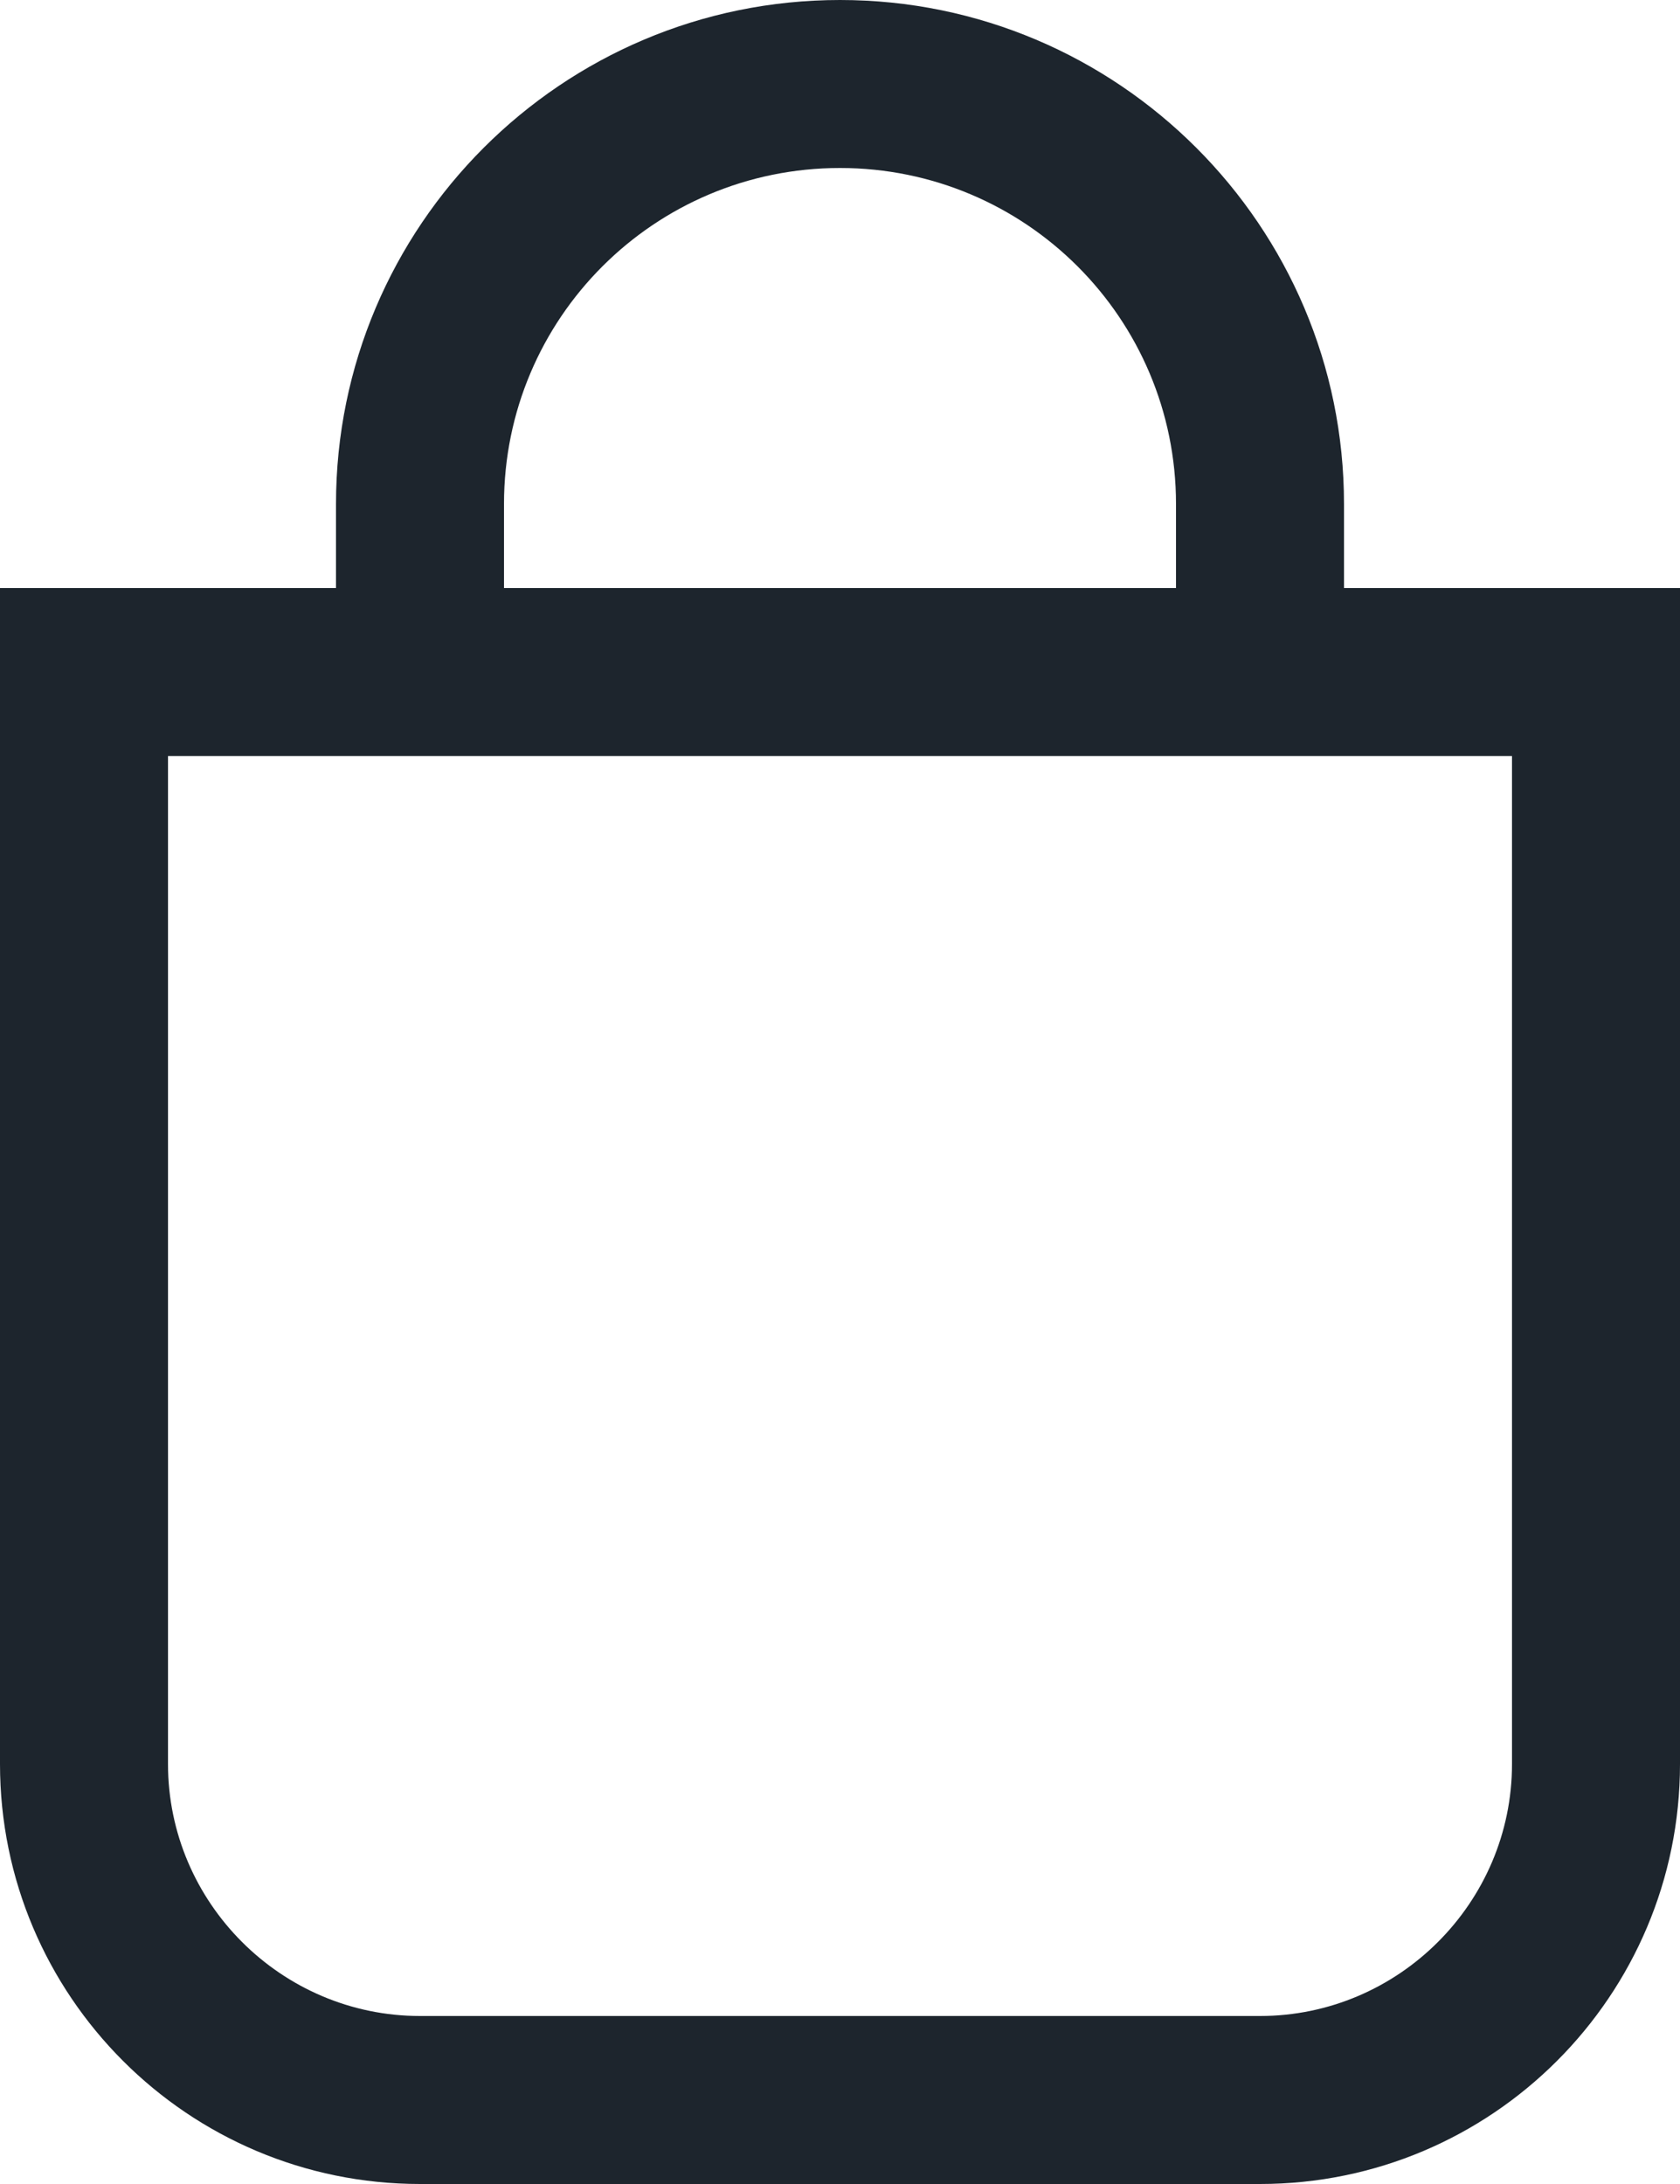 <svg id="Layer_1" xmlns="http://www.w3.org/2000/svg" viewBox="0 0 20 26">
    <defs>
        <style>
            .cls-1 {
                fill: #1d252d;
            }
        </style>
    </defs>
    <path class="cls-1"
        d="m16,7v-1c0-3.31-2.69-6-6-6s-6,2.69-6,6v1H0v14c0,2.76,2.24,5,5,5h10c2.76,0,5-2.24,5-5V7h-4Zm-10-1c0-2.21,1.79-4,4-4s4,1.79,4,4v1H6v-1Zm12,15c0,1.65-1.35,3-3,3H5c-1.65,0-3-1.35-3-3v-12h16v12Z">
    </path>
</svg>